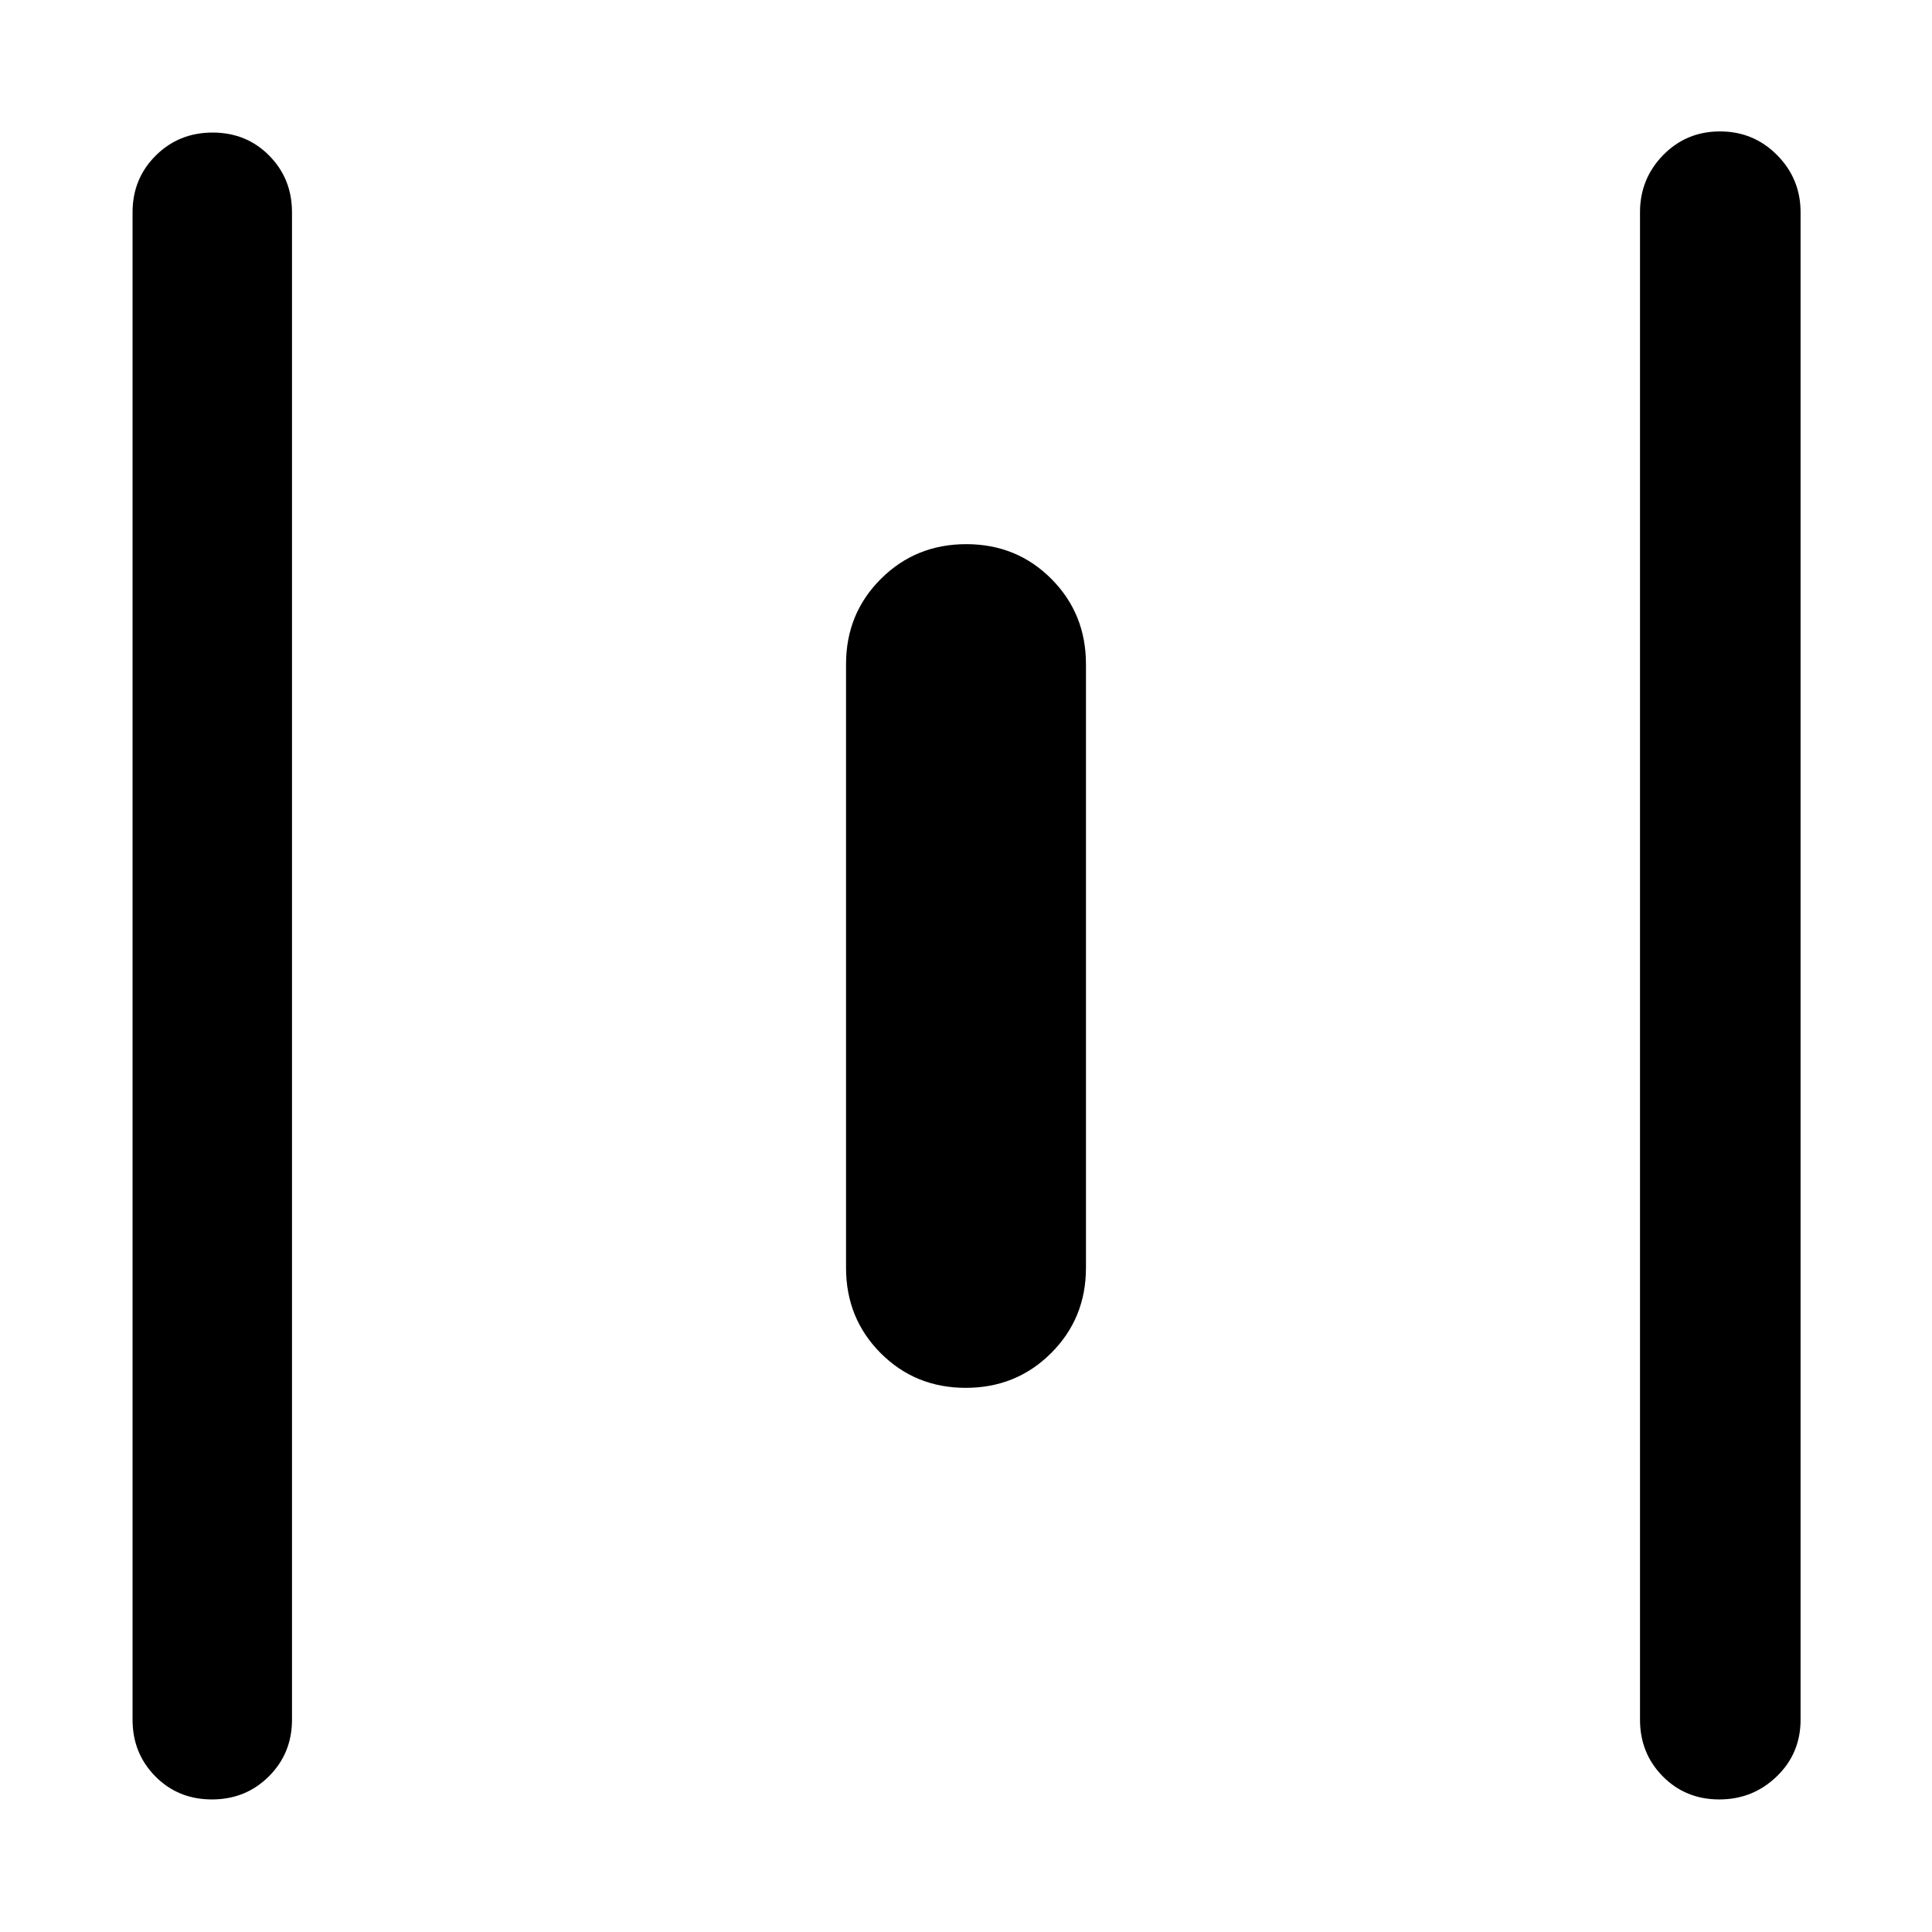 <svg xmlns="http://www.w3.org/2000/svg" width="48" height="48" viewBox="0 -960 960 960"><path d="M105.303-65.869q-16.782 0-28.108-11.451T65.87-105.478v-749.044q0-16.707 11.502-28.158 11.501-11.451 28.282-11.451 16.782 0 28.108 11.451t11.326 28.158v749.044q0 16.707-11.501 28.158-11.502 11.451-28.283 11.451ZM479.882-270.39q-25.121 0-42.306-17.268T420.391-330v-300q0-25.073 17.302-42.341 17.303-17.268 42.425-17.268 25.121 0 42.306 17.268T539.609-630v300q0 25.073-17.302 42.341-17.303 17.268-42.425 17.268ZM854.297-65.869q-16.732 0-28.058-11.451t-11.326-28.158v-749.044q0-16.636 11.501-28.405 11.502-11.769 28.234-11.769t28.39 11.769q11.658 11.769 11.658 28.405v749.044q0 16.707-11.833 28.158-11.834 11.451-28.566 11.451Z"/></svg>